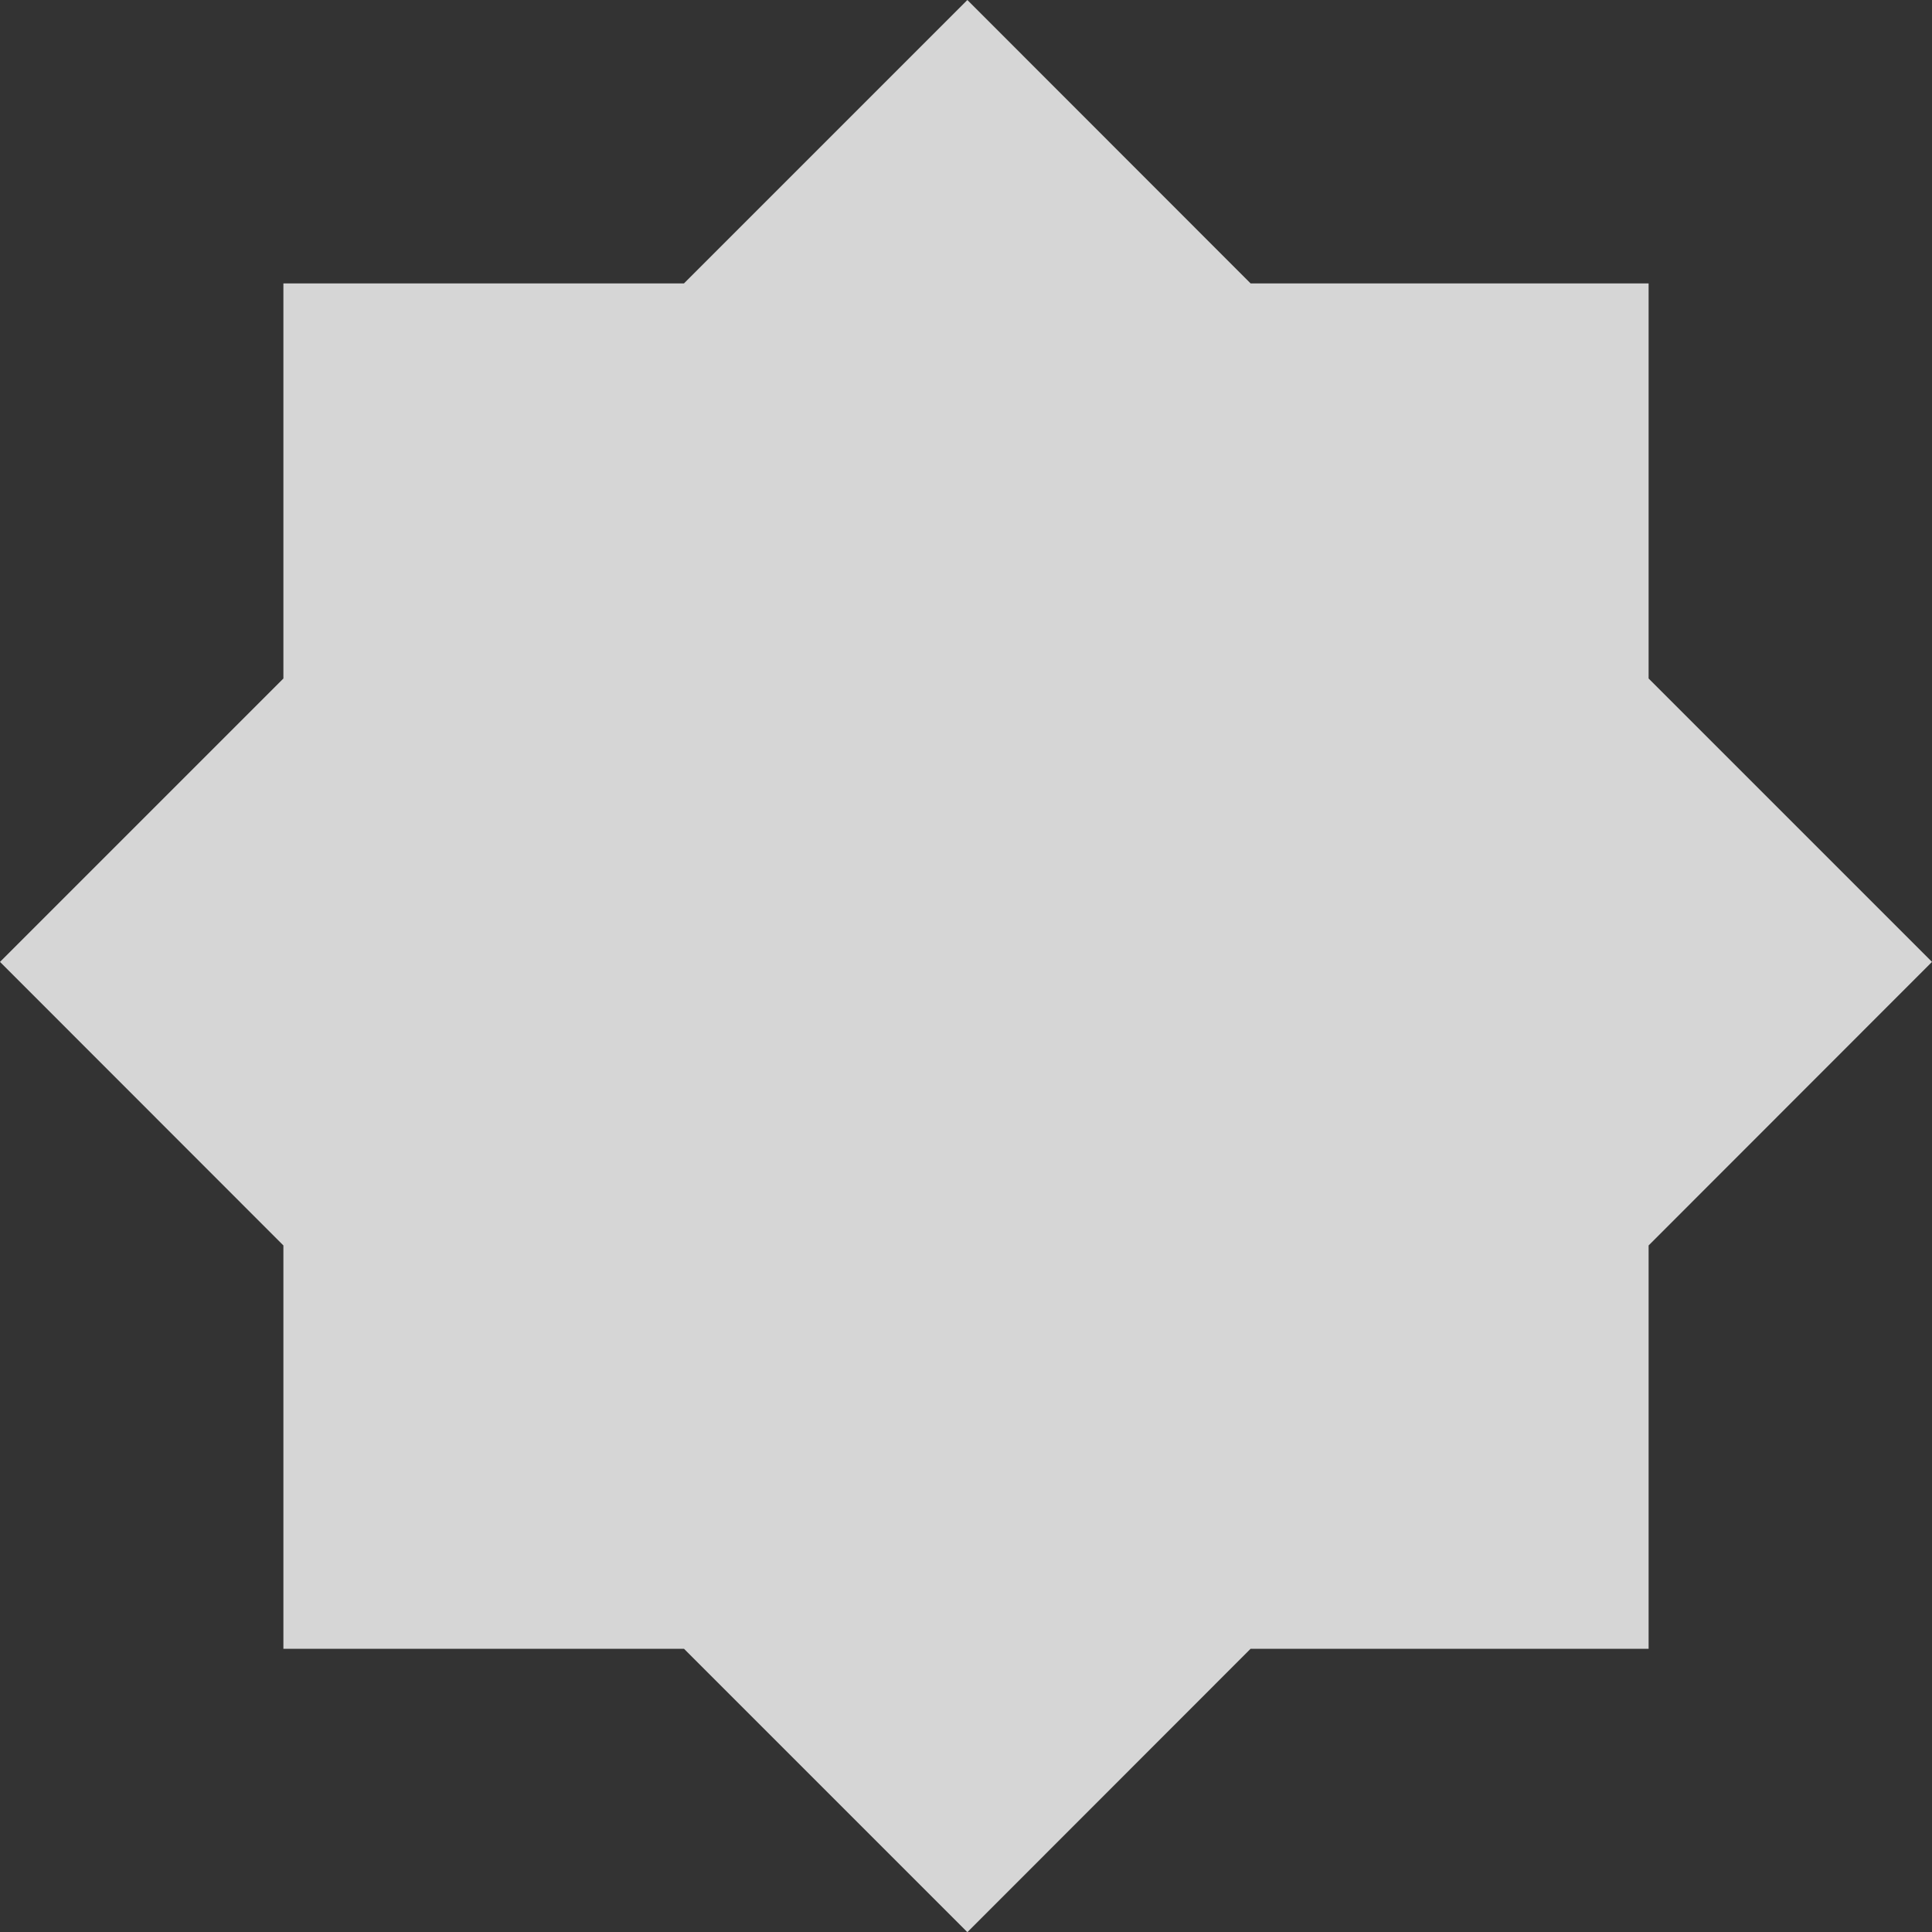 <!-- Generator: Adobe Illustrator 19.2.1, SVG Export Plug-In  -->
<svg version="1.1"
	 xmlns="http://www.w3.org/2000/svg" xmlns:xlink="http://www.w3.org/1999/xlink" xmlns:a="http://ns.adobe.com/AdobeSVGViewerExtensions/3.0/"
	 x="0px" y="0px" width="1127.6px" height="1127.7px" viewBox="0 0 1127.6 1127.7"
	 style="enable-background:new 0 0 1127.6 1127.7;" xml:space="preserve">
<rect x="0" y="0" width="1127.6" height="1127.7" fill="#333333" stroke="none"/>
<style type="text/css">
	.st0{opacity:0.8;fill:#FFFFFF;}
</style>
<defs>
</defs>
<polygon class="st0" points="962.2,726.9 1127.6,561.4 962.2,396 962.2,165.4 729.9,165.4 564.6,0 399.2,165.4 165.4,165.4 
	165.4,396 0,561.4 165.4,726.9 165.4,962.3 399.2,962.3 564.6,1127.7 729.9,962.3 962.2,962.3 "/>
</svg>
